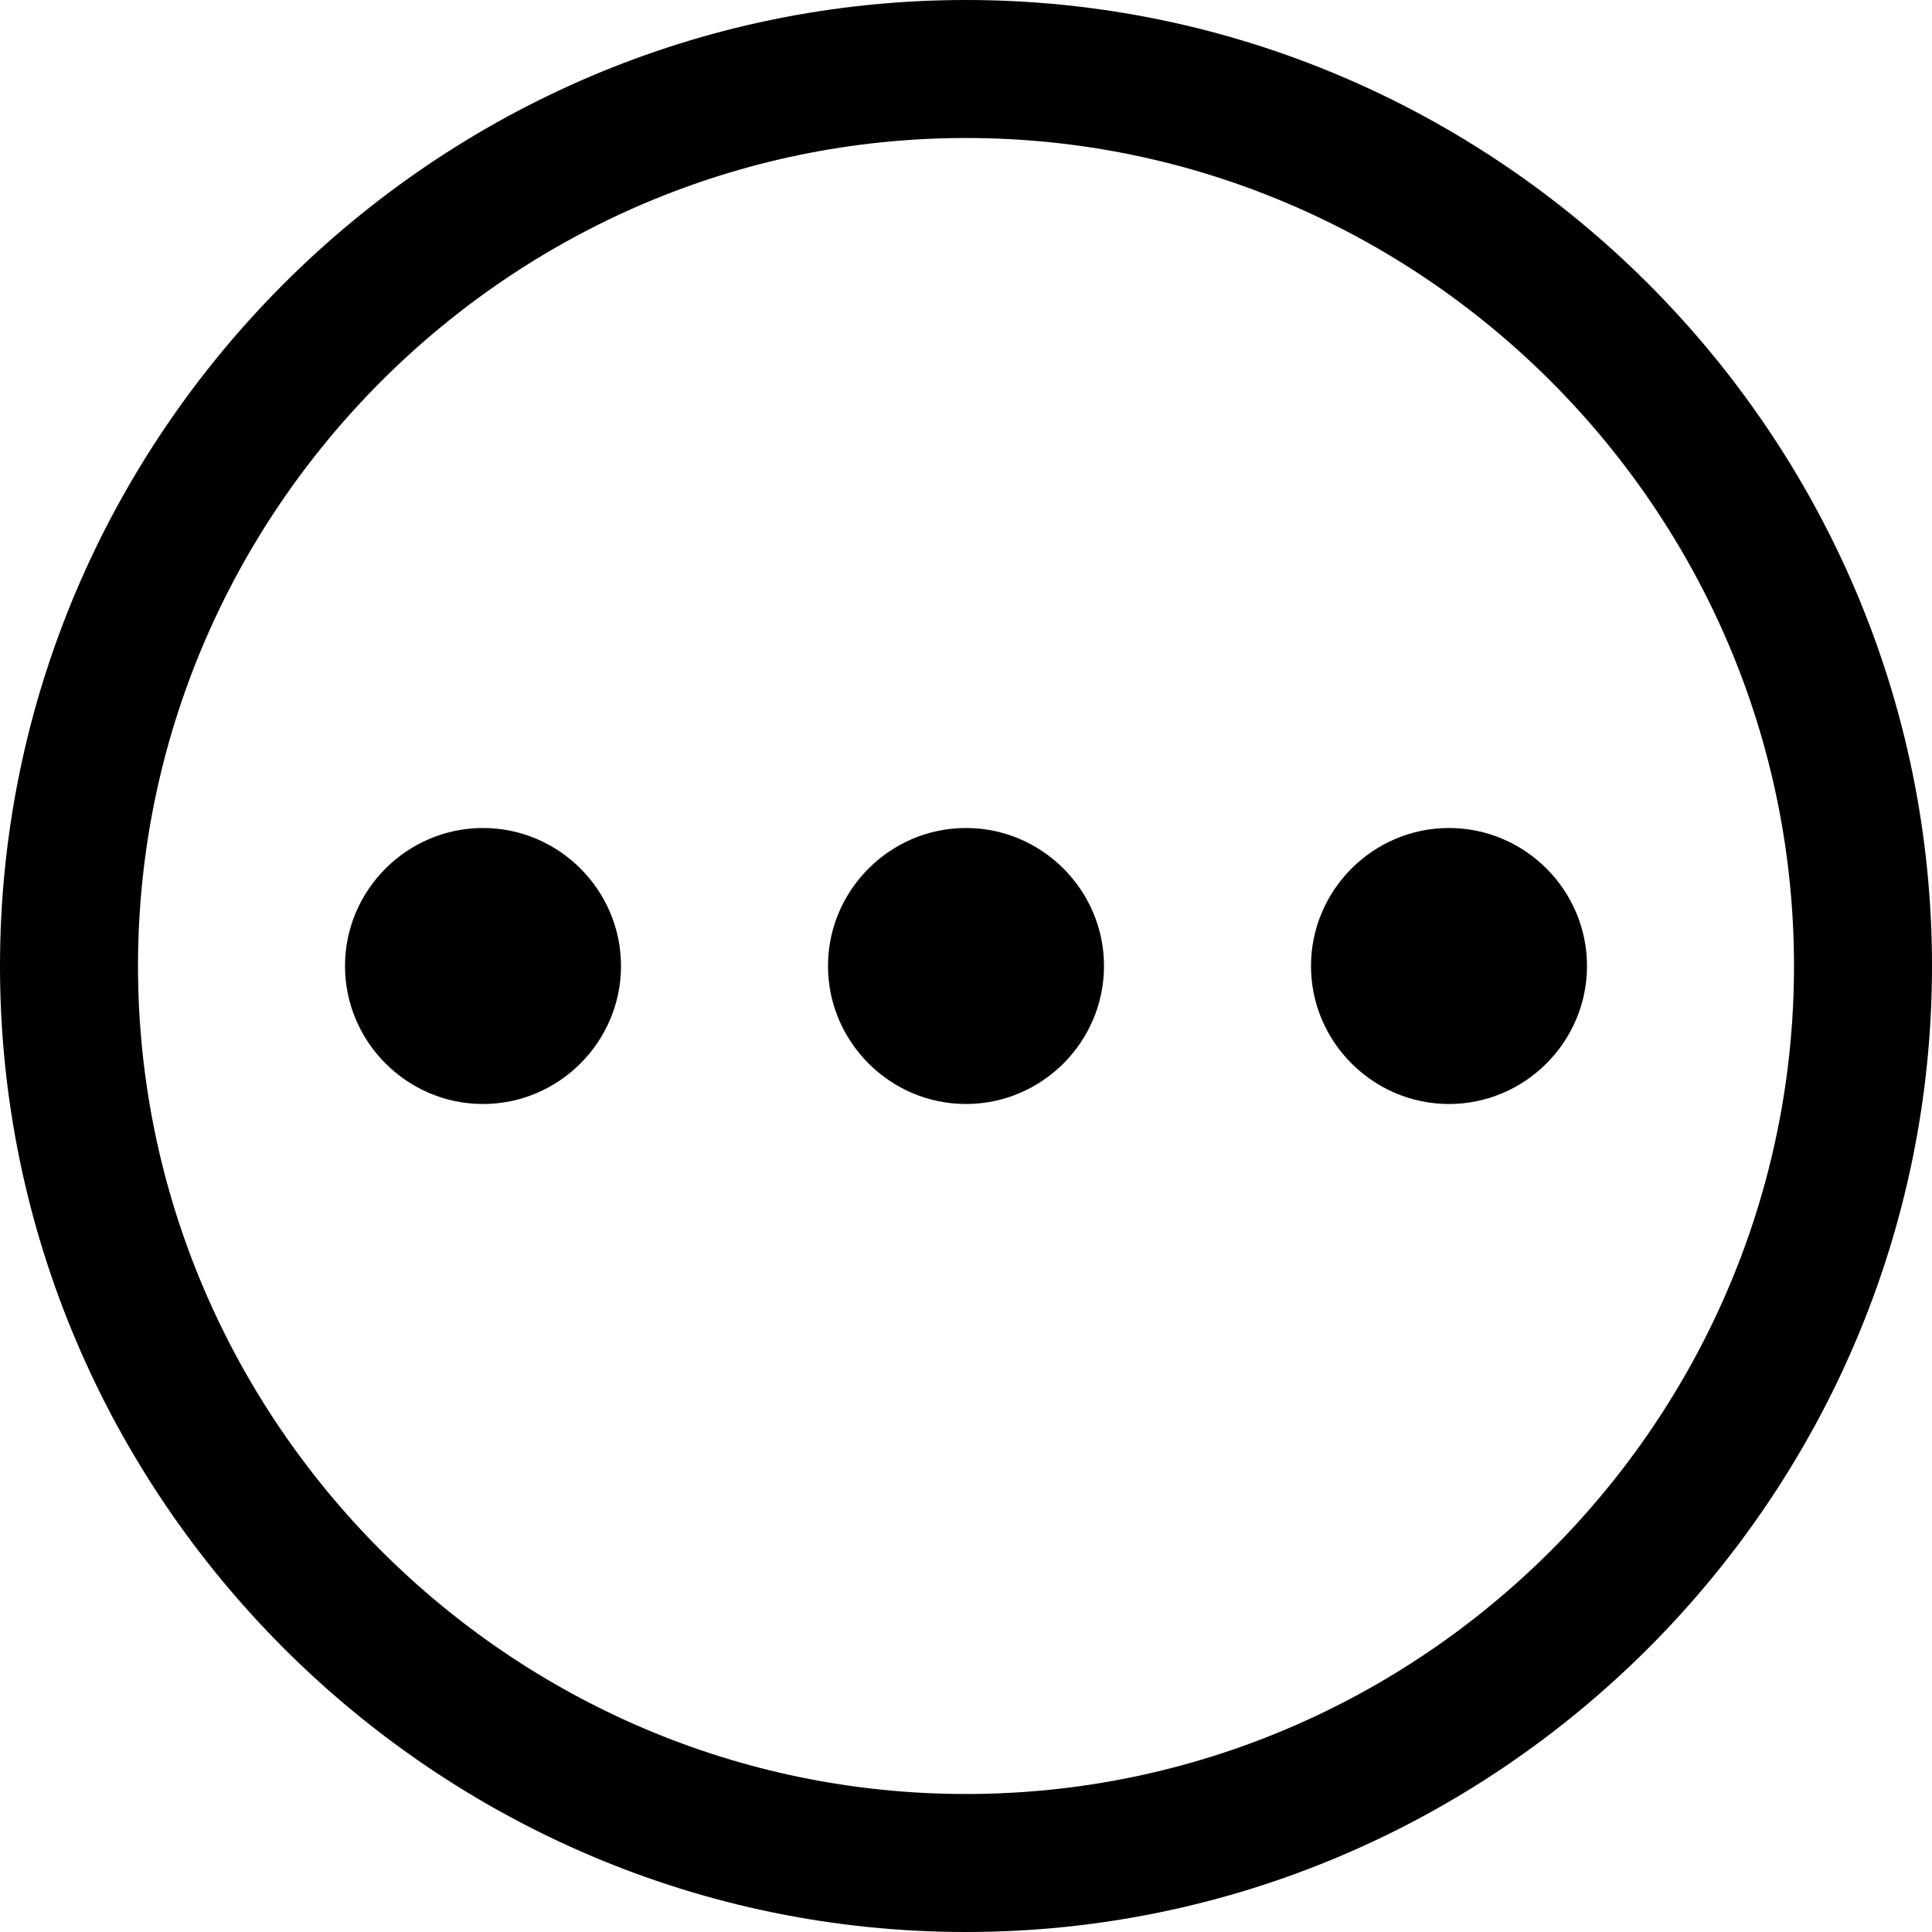 <?xml version="1.0" encoding="utf-8"?>
<!-- Generator: Adobe Illustrator 25.4.1, SVG Export Plug-In . SVG Version: 6.00 Build 0)  -->
<svg version="1.1"
	 id="Layer_1" xmlns:cc="http://creativecommons.org/ns#" xmlns:dc="http://purl.org/dc/elements/1.1/" xmlns:rdf="http://www.w3.org/1999/02/22-rdf-syntax-ns#" xmlns:svg="http://www.w3.org/2000/svg"
	 xmlns="http://www.w3.org/2000/svg" xmlns:xlink="http://www.w3.org/1999/xlink" x="0px" y="0px" viewBox="0 0 28 28"
	 style="enable-background:new 0 0 28 28;" xml:space="preserve">
<g transform="translate(0,200)">
	<path d="M14-200c-7.7,0-14,6.3-14,14s6.3,14,14,14s14-6.3,14-14S21.7-200,14-200z M14-198c6.6,0,12,5.4,12,12s-5.4,12-12,12
		s-12-5.4-12-12S7.4-198,14-198z"/>
	<path d="M16-186c0,1.1-0.9,2-2,2s-2-0.9-2-2s0.9-2,2-2S16-187.1,16-186z"/>
	<path d="M9-186c0,1.1-0.9,2-2,2s-2-0.9-2-2s0.9-2,2-2S9-187.1,9-186z"/>
	<path d="M23-186c0,1.1-0.9,2-2,2s-2-0.9-2-2s0.9-2,2-2S23-187.1,23-186z"/>
</g>
</svg>
